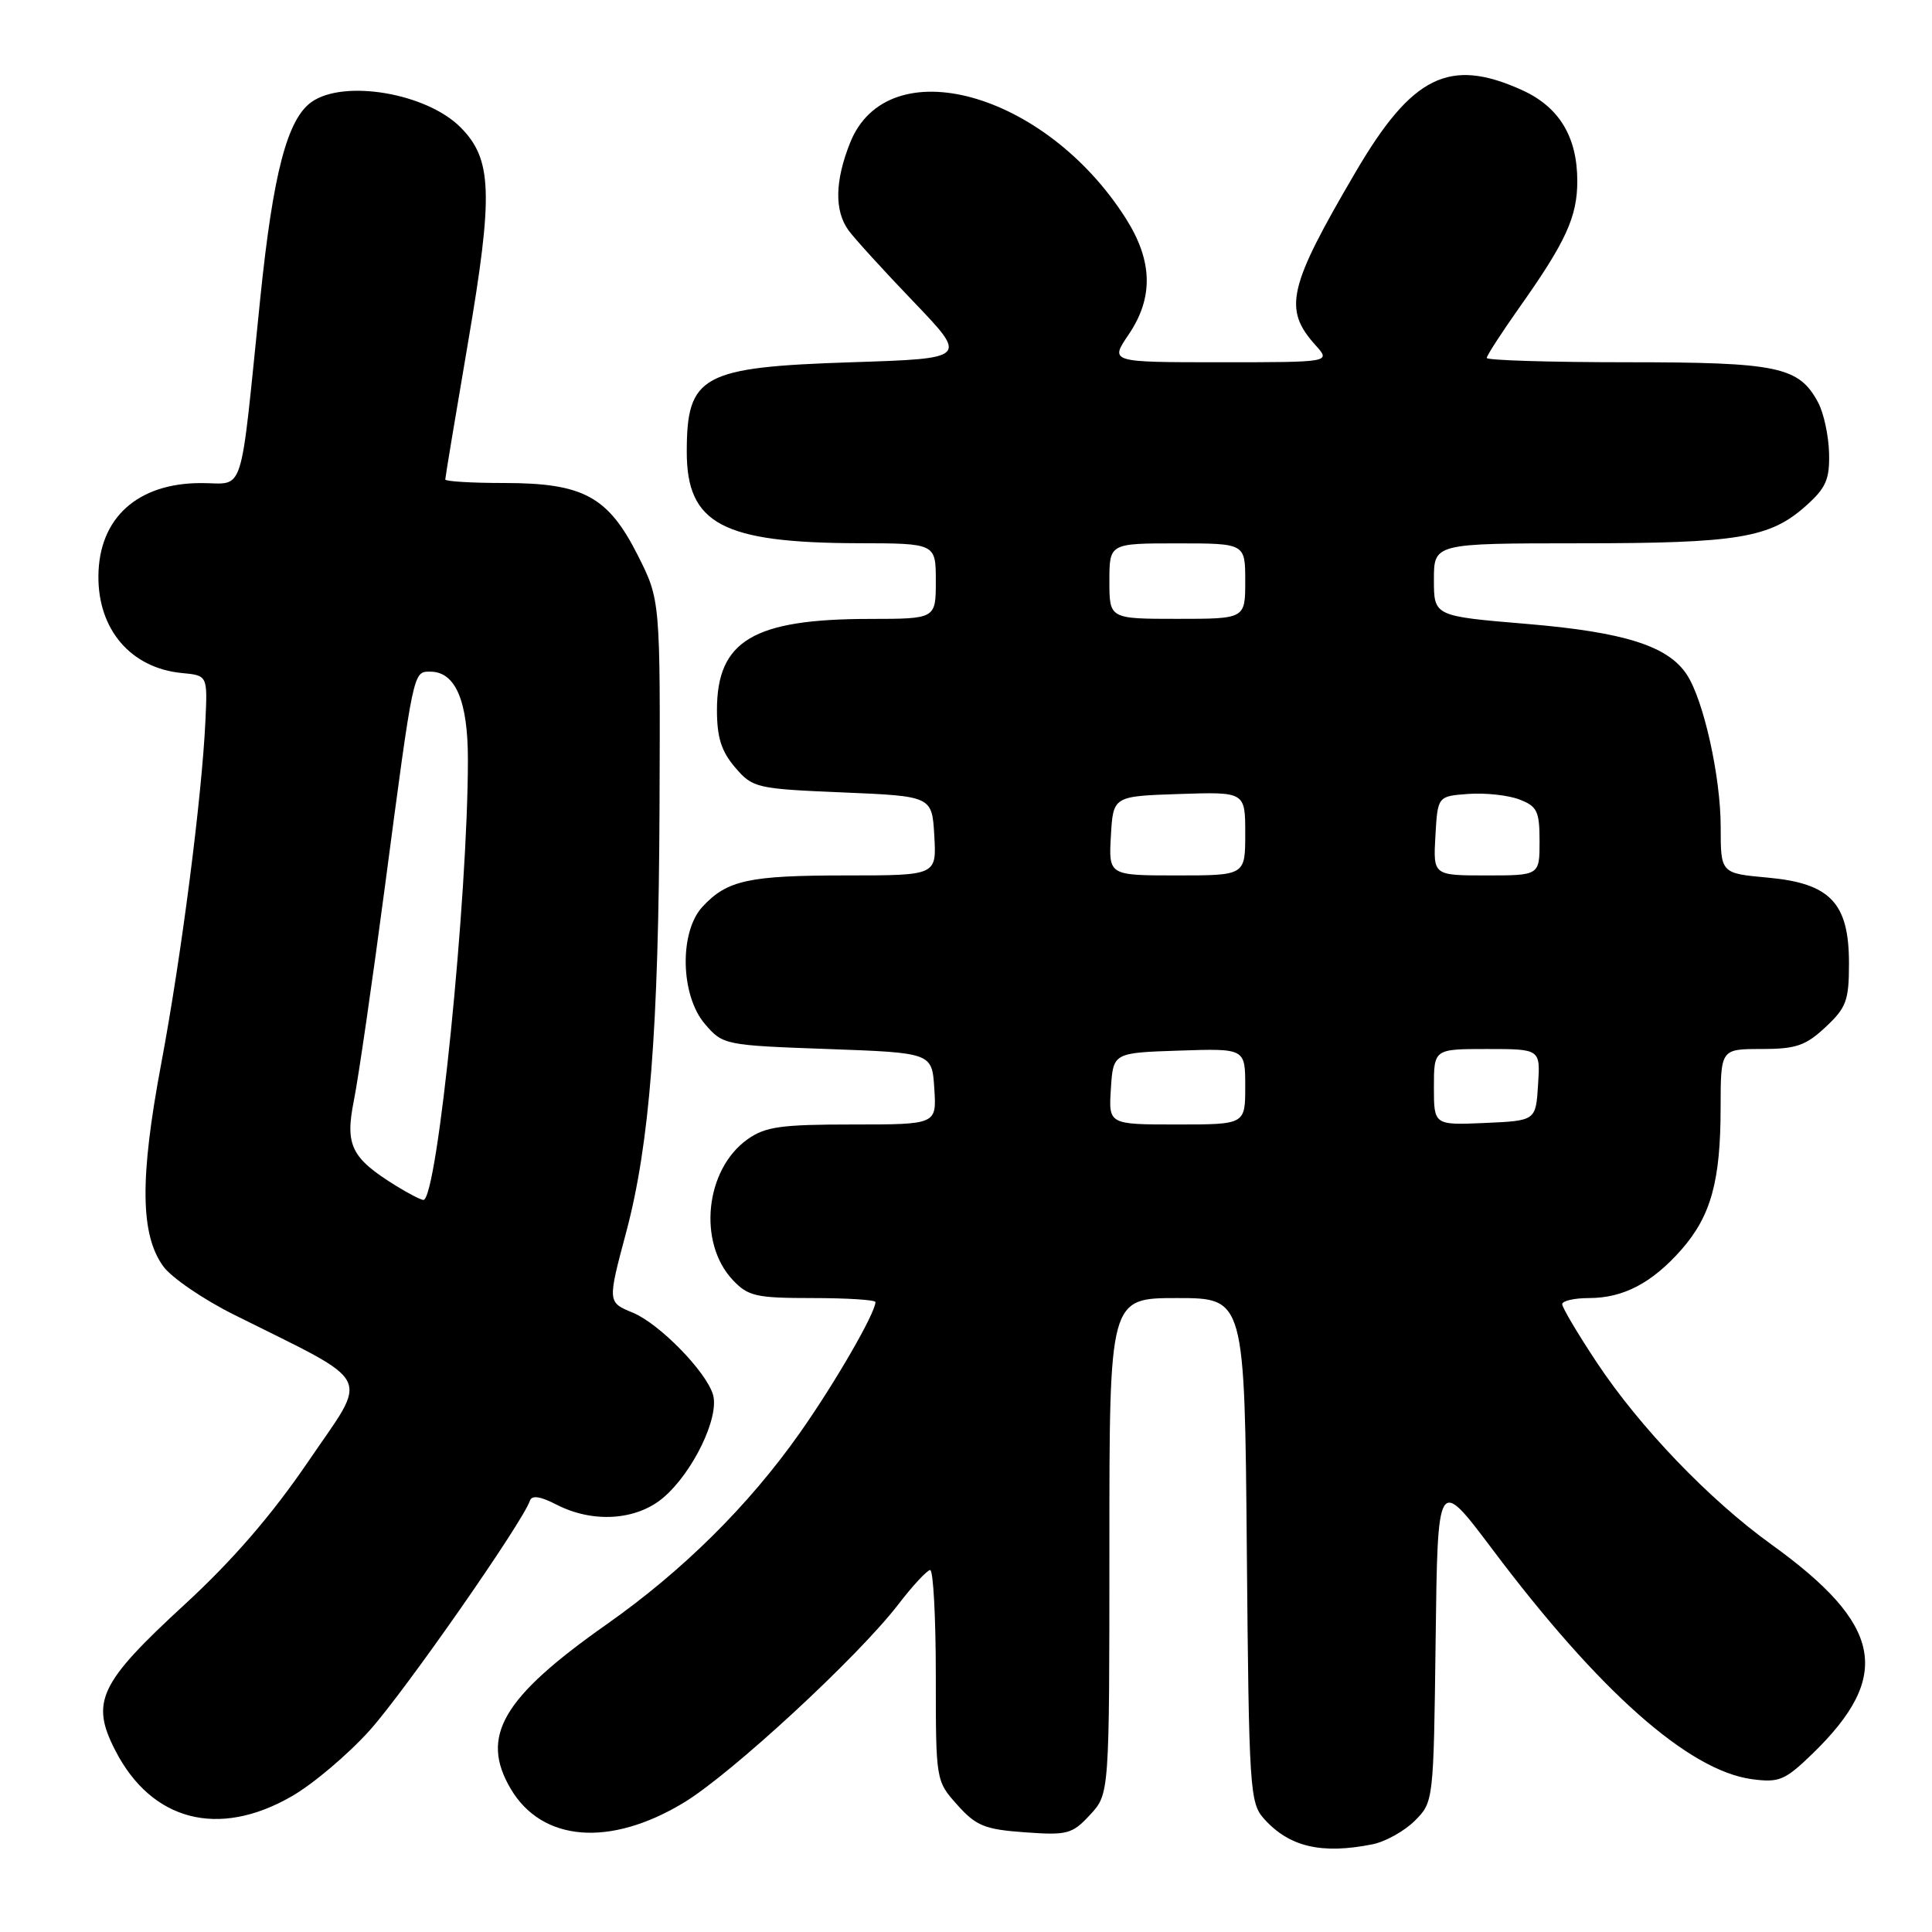 <?xml version="1.0" encoding="UTF-8" standalone="no"?>
<!DOCTYPE svg PUBLIC "-//W3C//DTD SVG 1.1//EN" "http://www.w3.org/Graphics/SVG/1.1/DTD/svg11.dtd" >
<svg xmlns="http://www.w3.org/2000/svg" xmlns:xlink="http://www.w3.org/1999/xlink" version="1.1" viewBox="0 0 256 256">
 <g >
 <path fill="currentColor"
d=" M 181.86 244.38 C 183.57 244.04 186.09 242.63 187.47 241.26 C 189.95 238.77 189.96 238.70 190.23 217.21 C 190.50 195.66 190.50 195.66 197.71 205.24 C 211.88 224.11 223.75 234.62 232.14 235.75 C 235.75 236.23 236.51 235.91 240.15 232.39 C 250.81 222.06 249.48 215.28 234.68 204.62 C 226.49 198.72 217.26 189.10 211.60 180.56 C 209.07 176.75 207.00 173.26 207.00 172.81 C 207.00 172.37 208.60 172.00 210.55 172.00 C 215.10 172.00 218.91 170.00 222.80 165.58 C 226.71 161.12 227.99 156.50 227.99 146.75 C 228.00 139.00 228.00 139.00 233.39 139.00 C 237.97 139.00 239.26 138.56 241.89 136.10 C 244.65 133.53 245.00 132.57 245.00 127.65 C 245.00 119.65 242.53 117.04 234.24 116.29 C 228.00 115.72 228.00 115.72 228.00 109.57 C 228.00 102.95 225.75 92.80 223.52 89.40 C 221.03 85.59 215.25 83.76 202.29 82.67 C 190.00 81.64 190.00 81.64 190.00 76.82 C 190.00 72.00 190.00 72.00 209.25 71.99 C 230.32 71.99 234.52 71.29 239.29 67.03 C 241.96 64.65 242.45 63.52 242.36 60.01 C 242.30 57.72 241.65 54.71 240.91 53.33 C 238.37 48.58 235.61 48.00 215.55 48.00 C 205.35 48.00 197.00 47.74 197.00 47.43 C 197.00 47.12 198.97 44.08 201.37 40.68 C 207.47 32.06 209.00 28.73 209.00 24.00 C 209.00 18.13 206.60 14.17 201.68 11.94 C 192.07 7.58 187.12 10.01 179.64 22.77 C 170.67 38.07 170.00 40.95 174.32 45.75 C 176.35 48.00 176.35 48.00 161.70 48.00 C 147.06 48.00 147.06 48.00 149.53 44.36 C 152.87 39.45 152.75 34.58 149.18 28.95 C 138.51 12.14 117.66 6.40 112.65 18.90 C 110.62 23.99 110.55 27.93 112.44 30.53 C 113.23 31.61 117.11 35.88 121.07 40.00 C 128.25 47.50 128.25 47.50 112.88 48.00 C 92.98 48.65 91.00 49.72 91.00 59.88 C 91.00 69.42 95.73 71.93 113.75 71.98 C 124.00 72.00 124.00 72.00 124.00 77.00 C 124.00 82.00 124.00 82.00 115.25 82.01 C 99.82 82.02 95.00 84.89 95.00 94.08 C 95.00 97.72 95.59 99.57 97.41 101.69 C 99.74 104.41 100.20 104.52 111.66 105.00 C 123.50 105.50 123.50 105.50 123.80 110.75 C 124.10 116.00 124.10 116.00 112.12 116.00 C 99.24 116.00 96.36 116.62 93.10 120.13 C 89.98 123.47 90.15 131.90 93.41 135.69 C 95.79 138.46 96.00 138.51 109.66 139.00 C 123.50 139.50 123.50 139.50 123.80 144.25 C 124.11 149.00 124.11 149.00 112.96 149.00 C 103.46 149.00 101.40 149.29 99.04 150.97 C 93.44 154.96 92.43 164.64 97.09 169.60 C 99.12 171.76 100.18 172.00 107.67 172.00 C 112.25 172.00 116.00 172.24 116.00 172.53 C 116.00 173.98 110.61 183.31 105.96 189.90 C 99.17 199.52 90.48 208.13 80.36 215.25 C 66.54 224.98 63.57 230.08 67.68 237.04 C 71.83 244.05 80.81 244.78 90.59 238.87 C 96.86 235.09 113.66 219.57 119.00 212.63 C 120.92 210.12 122.84 208.06 123.25 208.04 C 123.66 208.02 124.00 214.29 124.00 221.98 C 124.00 235.95 124.00 235.97 126.85 239.16 C 129.34 241.94 130.48 242.41 135.79 242.79 C 141.43 243.20 142.07 243.03 144.44 240.47 C 147.00 237.71 147.00 237.71 147.00 204.85 C 147.00 172.00 147.00 172.00 155.96 172.00 C 164.92 172.00 164.92 172.00 165.21 205.40 C 165.49 237.17 165.60 238.90 167.50 241.01 C 170.84 244.73 175.11 245.73 181.86 244.38 Z  M 38.62 238.04 C 41.44 236.43 46.10 232.49 48.97 229.30 C 53.61 224.14 69.26 201.71 70.22 198.84 C 70.47 198.10 71.61 198.27 73.74 199.37 C 78.53 201.84 84.28 201.48 87.85 198.48 C 91.80 195.15 95.37 187.77 94.47 184.78 C 93.54 181.70 87.37 175.40 83.86 173.94 C 80.49 172.55 80.49 172.58 82.99 163.21 C 86.08 151.57 87.27 136.44 87.39 107.00 C 87.50 79.50 87.50 79.50 84.50 73.56 C 80.56 65.77 77.28 64.00 66.77 64.00 C 62.49 64.00 59.00 63.79 59.00 63.53 C 59.00 63.27 60.35 55.14 62.00 45.48 C 65.39 25.64 65.23 21.08 61.00 16.85 C 56.49 12.34 45.61 10.49 41.30 13.50 C 38.07 15.77 36.19 22.92 34.49 39.50 C 31.72 66.51 32.53 64.00 26.62 64.01 C 18.21 64.02 13.11 68.64 13.04 76.30 C 12.97 83.43 17.35 88.53 24.10 89.18 C 27.50 89.50 27.50 89.50 27.22 95.50 C 26.75 105.65 24.02 126.82 21.35 141.00 C 18.51 156.14 18.59 163.58 21.63 167.79 C 22.70 169.28 26.94 172.18 31.04 174.22 C 49.83 183.61 48.91 181.81 40.89 193.59 C 36.02 200.75 30.83 206.75 24.45 212.62 C 13.14 223.03 11.96 225.51 15.29 231.97 C 20.09 241.29 28.94 243.60 38.62 238.04 Z  M 147.20 144.25 C 147.50 139.50 147.50 139.50 156.25 139.21 C 165.00 138.92 165.00 138.92 165.00 143.96 C 165.00 149.00 165.00 149.00 155.95 149.00 C 146.89 149.00 146.89 149.00 147.20 144.25 Z  M 190.00 144.05 C 190.00 139.00 190.00 139.00 197.05 139.00 C 204.11 139.00 204.11 139.00 203.80 143.75 C 203.50 148.50 203.50 148.50 196.75 148.80 C 190.00 149.09 190.00 149.09 190.00 144.05 Z  M 147.20 110.75 C 147.50 105.50 147.50 105.50 156.25 105.21 C 165.00 104.92 165.00 104.92 165.00 110.46 C 165.00 116.00 165.00 116.00 155.95 116.00 C 146.90 116.00 146.90 116.00 147.20 110.75 Z  M 190.20 110.75 C 190.50 105.50 190.50 105.50 194.56 105.20 C 196.79 105.04 199.83 105.36 201.31 105.93 C 203.68 106.83 204.00 107.48 204.00 111.48 C 204.00 116.00 204.00 116.00 196.95 116.00 C 189.90 116.00 189.90 116.00 190.20 110.75 Z  M 147.00 77.00 C 147.00 72.00 147.00 72.00 156.00 72.00 C 165.00 72.00 165.00 72.00 165.00 77.00 C 165.00 82.00 165.00 82.00 156.00 82.00 C 147.00 82.00 147.00 82.00 147.00 77.00 Z  M 52.50 157.14 C 46.54 153.46 45.70 151.77 46.89 145.83 C 47.48 142.90 49.33 130.15 51.00 117.50 C 54.82 88.59 54.73 89.00 57.02 89.00 C 60.35 89.00 62.00 92.86 62.00 100.64 C 62.00 118.90 57.95 159.01 56.10 159.00 C 55.77 158.99 54.15 158.16 52.50 157.14 Z "/>
</g>
</svg>
